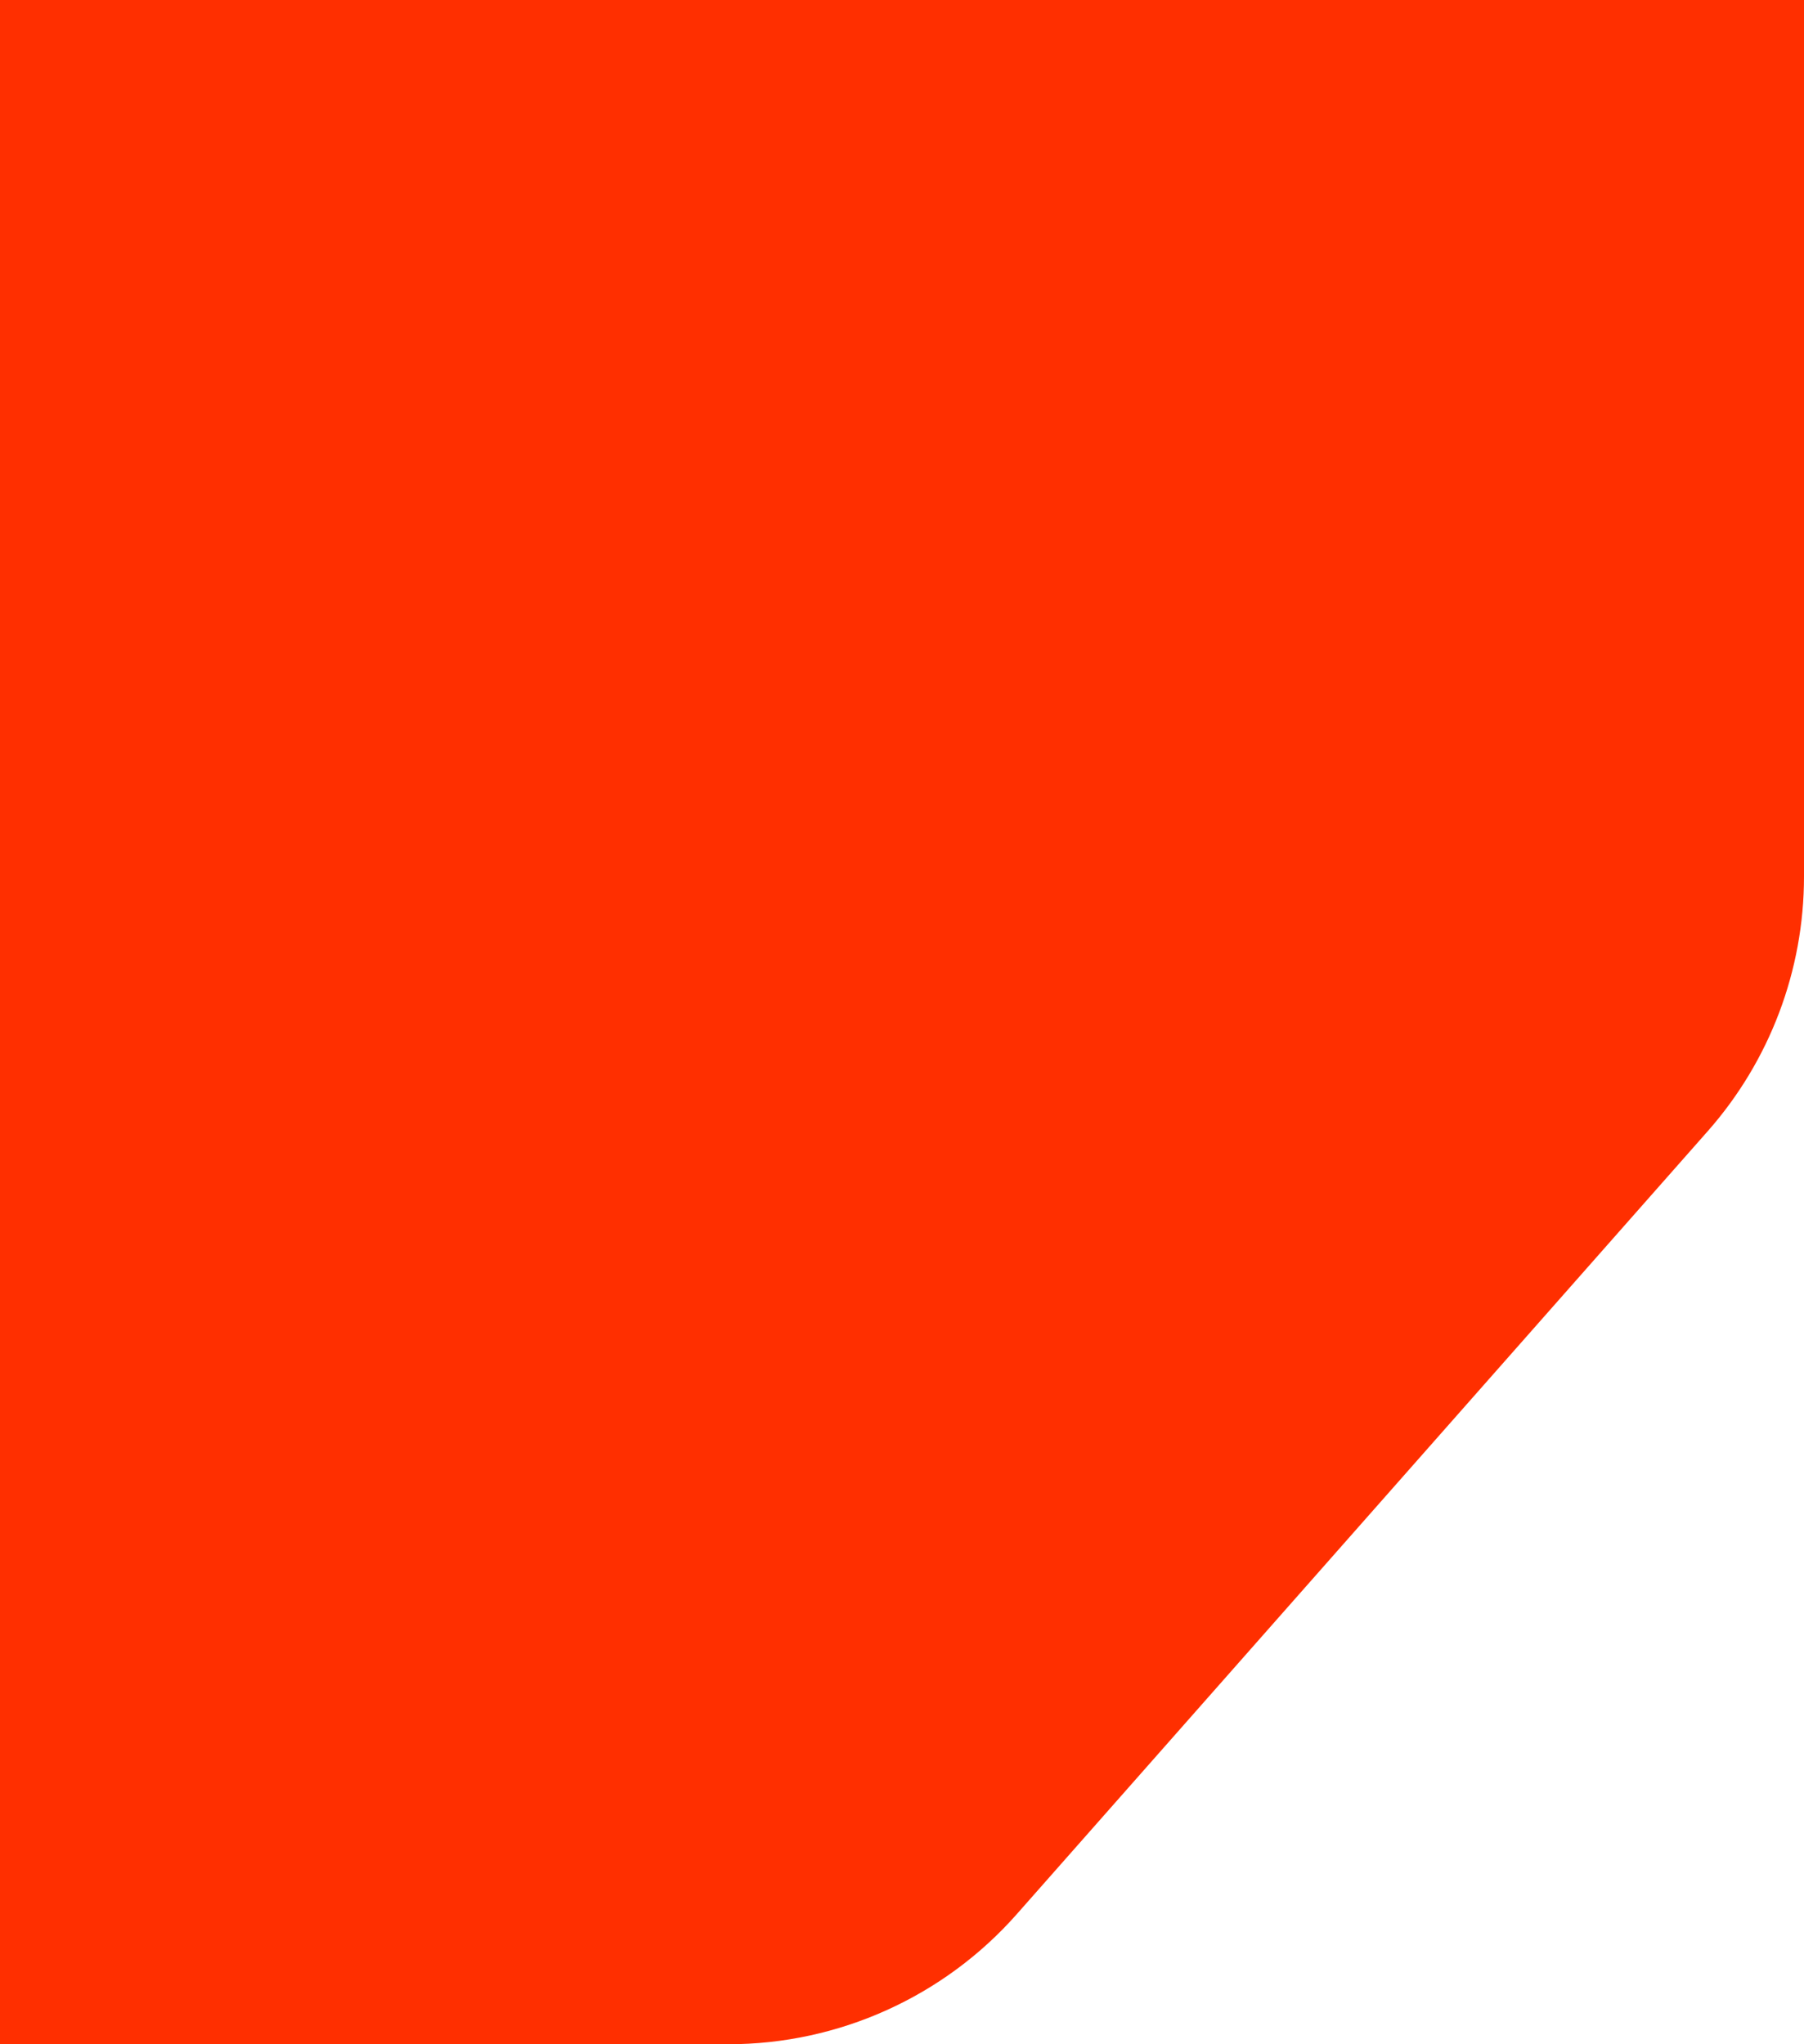 <svg width="75" height="85" viewBox="0 0 75 85" fill="none" xmlns="http://www.w3.org/2000/svg">
  <path
    d="M0 0H75V36.45C75 40.349 73.577 44.113 70.997 47.036L42.277 79.586C39.24 83.028 34.87 85 30.28 85H0V0Z"
    fill="#FF2F00" />
</svg>